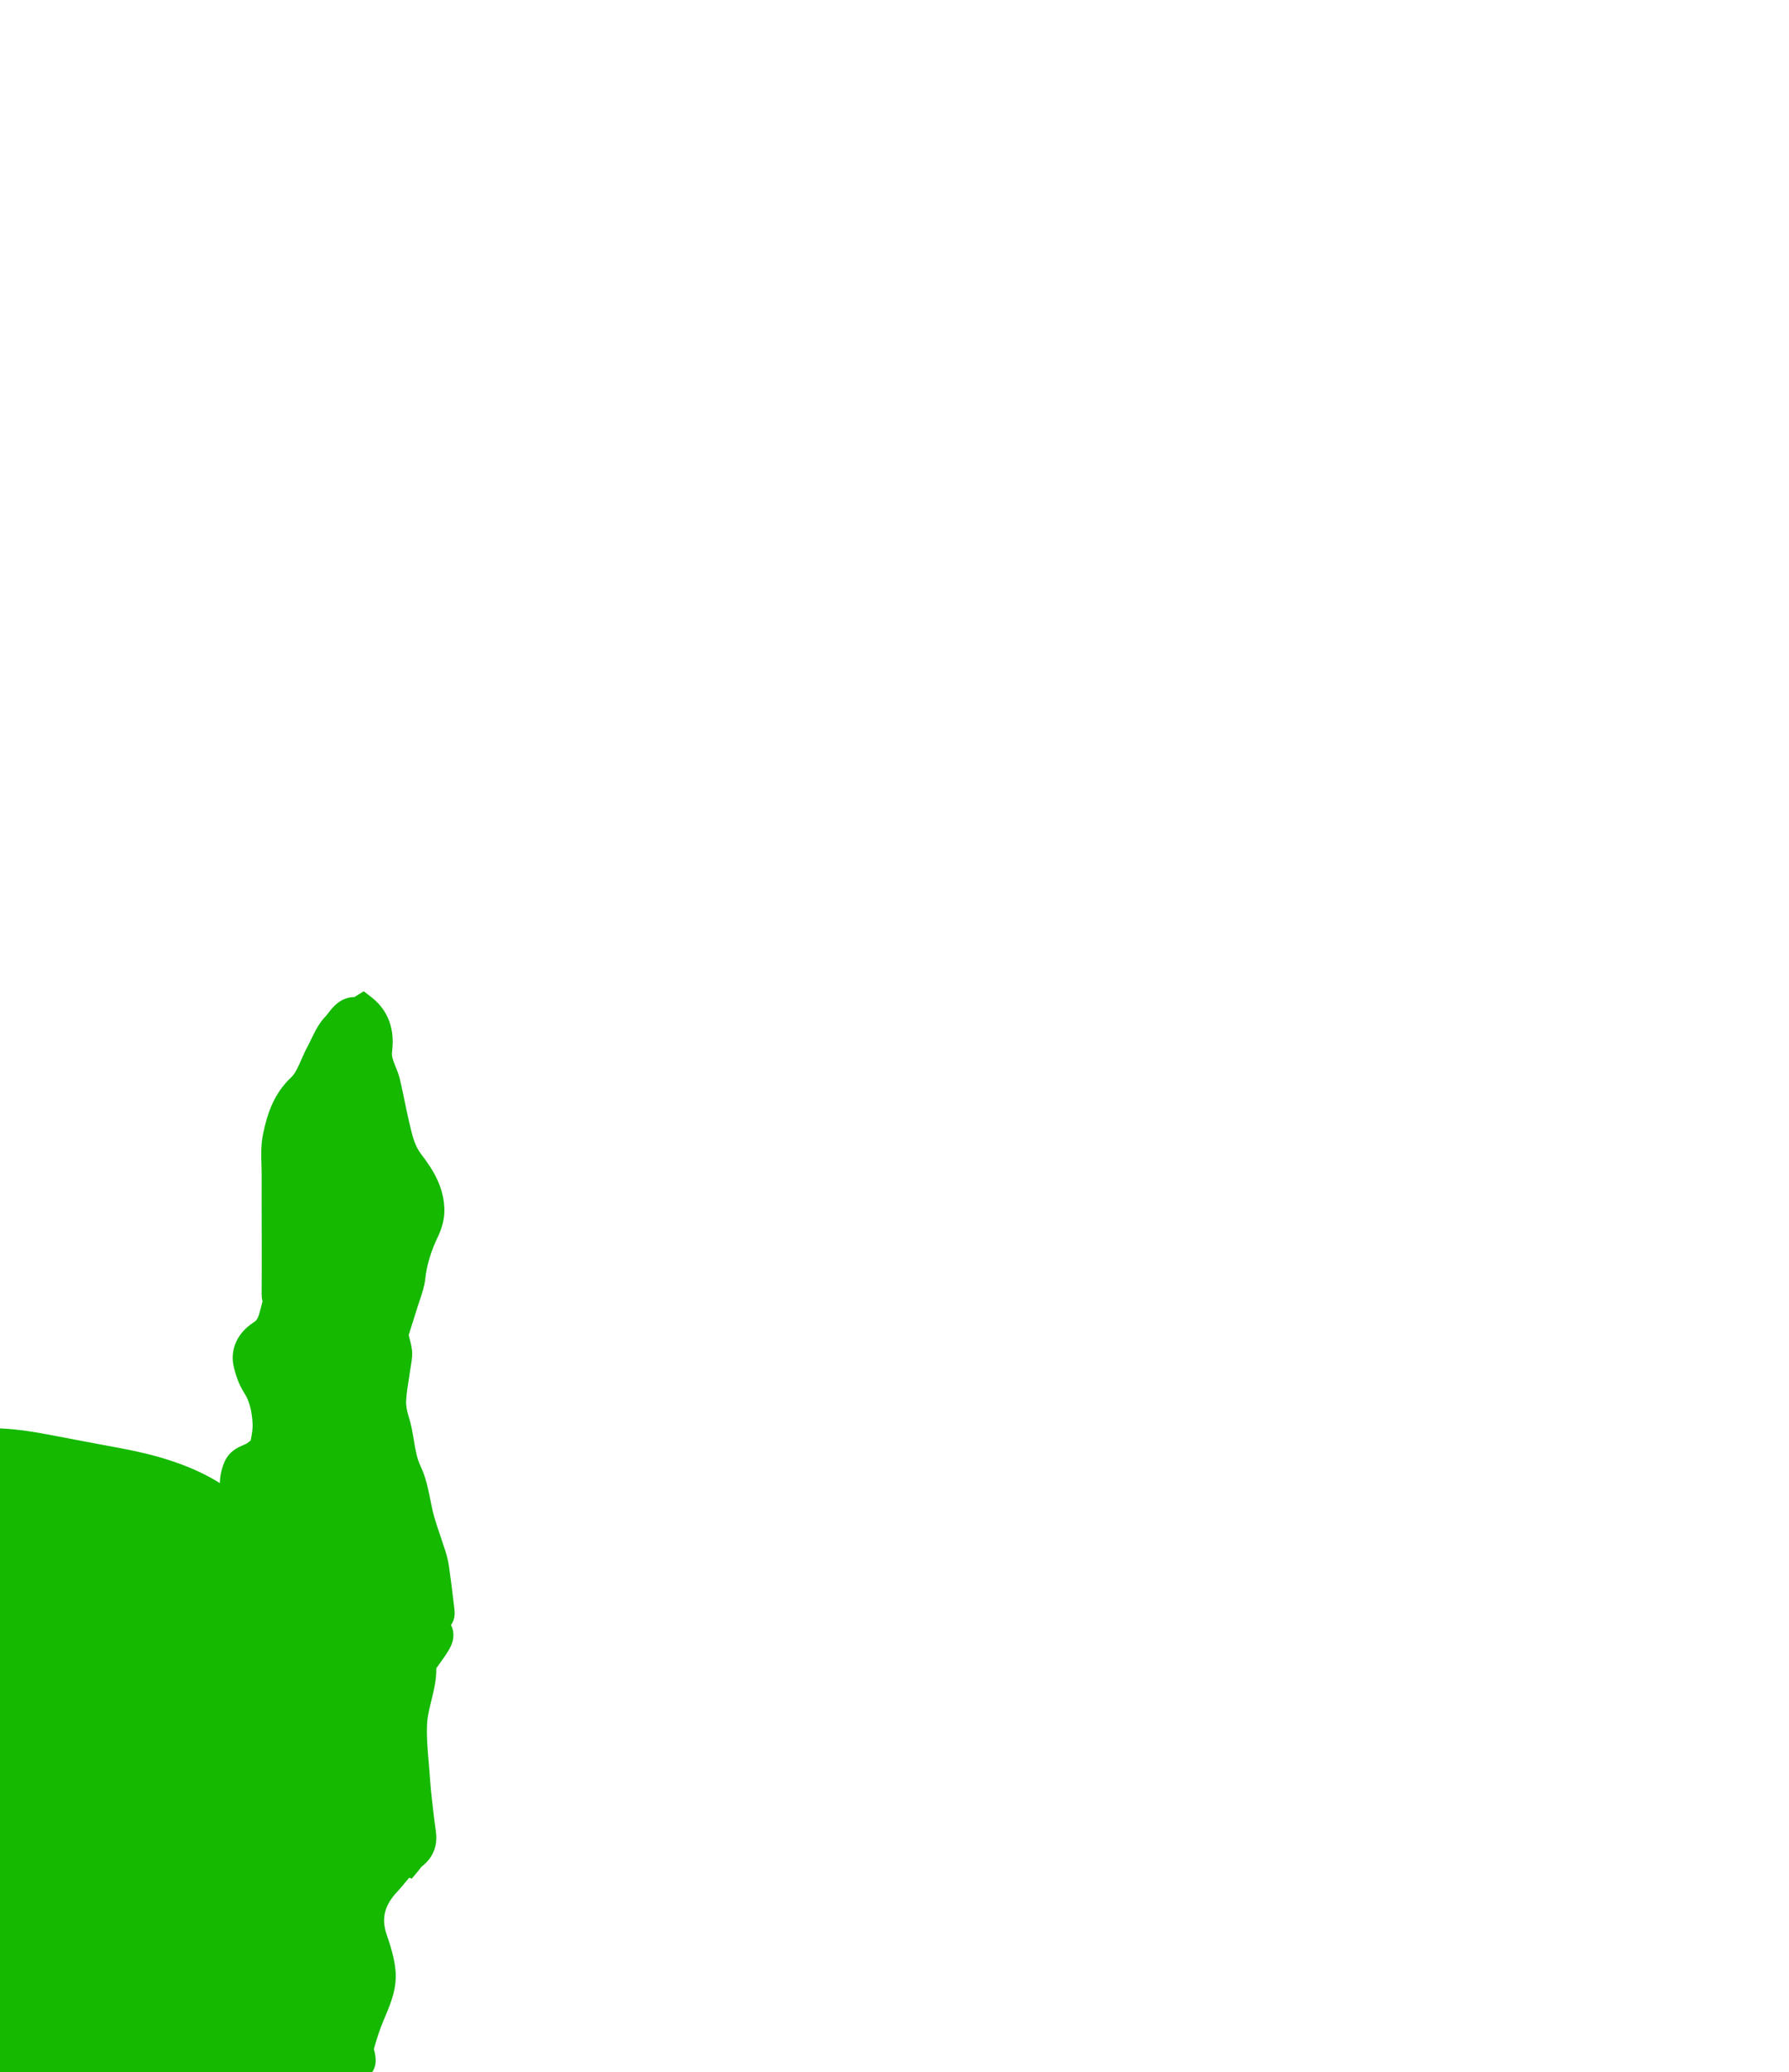 <?xml version="1.0" encoding="utf-8"?>
<!-- Generator: Adobe Illustrator 27.4.0, SVG Export Plug-In . SVG Version: 6.00 Build 0)  -->
<svg version="1.1" id="Capa_1" xmlns="http://www.w3.org/2000/svg" xmlns:xlink="http://www.w3.org/1999/xlink" x="0px" y="0px"
	 viewBox="0 0 1069 1238.48" style="enable-background:new 0 0 1069 1238.48;" xml:space="preserve">
<style type="text/css">
	.st0{fill:#14B900;}
</style>
<g id="chile">
	<path class="st0" d="M271.51,961.52l-0.02-0.15c-1.15-9.97-2.18-18.11-3.26-25.62c-0.52-3.61-1.53-6.98-2.44-9.85
		c-0.85-2.68-1.76-5.34-2.63-7.91c-1.41-4.14-2.75-8.04-3.84-12.01c-0.84-3.04-1.48-6.23-2.16-9.6c-1.34-6.66-2.72-13.55-5.84-20.1
		c-2.24-4.71-3.12-10-4.04-15.59c-0.75-4.54-1.52-9.25-3.07-14.04c-1.16-3.59-1.69-6.94-1.52-9.69c0.27-4.5,1-9.06,1.78-13.88
		c0.38-2.34,0.76-4.76,1.1-7.2c0.06-0.43,0.13-0.87,0.2-1.31c0.35-2.22,0.79-4.98,0.37-8.02c-0.41-2.97-1.16-5.75-1.89-8.43
		c-0.02-0.09-0.05-0.18-0.07-0.26l0.04,0.01l3.03-9.61c0.68-2.14,1.45-4.55,2.18-6.97c0.41-1.37,0.89-2.77,1.4-4.25
		c1.3-3.78,2.77-8.06,3.27-12.67c0.91-8.29,3.39-16.57,7.59-25.31c1.75-3.65,3.84-9.27,3.85-15.38
		c0.03-13.88-6.74-24.62-14.06-34.15c-3.73-4.85-5.2-11.23-6.77-17.98l-0.35-1.49c-0.9-3.86-1.73-7.87-2.52-11.74
		c-0.9-4.35-1.82-8.86-2.89-13.32c-0.67-2.82-1.7-5.36-2.61-7.6c-1.51-3.72-2.41-6.13-2.08-8.67c2.27-17.42-5.4-27.38-12.23-32.68
		l-4.67-3.62l-5.02,3.11c-0.19,0.12-0.36,0.23-0.53,0.35c-8.37,0.03-13.09,6.21-15.5,9.37c-0.61,0.8-1.19,1.56-1.62,2
		c-4.06,4.14-6.53,9.26-8.71,13.78c-0.76,1.58-1.48,3.07-2.23,4.45c-1.37,2.53-2.5,5.11-3.6,7.61c-1.92,4.37-3.73,8.5-6.16,10.78
		c-10.64,10-14.37,22.21-16.81,33.92c-1.32,6.33-1.13,12.54-0.95,18.55c0.07,2.26,0.13,4.4,0.12,6.5c-0.04,5.42-0.02,10.9-0.01,16.2
		c0.01,2.48,0.02,4.96,0.02,7.44c0,4.2,0.01,8.39,0.02,12.59c0.02,11.25,0.05,22.89-0.04,34.32c-0.01,1.12,0.09,2.68,0.52,4.35
		l-1.3,5.07c-1.15,4.51-1.83,6.12-3.86,7.41c-10.07,6.44-14.53,16.57-11.91,27.11c1.53,6.16,3.53,11.11,6.13,15.12
		c3,4.65,4.55,10.29,5.01,18.27c0.18,3.09-0.4,6.53-1.16,10.21c-0.61,0.42-1.29,0.92-1.97,1.55c-0.3,0.26-1.5,0.77-2.29,1.11
		c-3.27,1.39-8.75,3.72-11.52,10.46c-1.8,4.37-2.54,8.5-2.6,12.34c-17.22-10.92-38.6-16.98-58.02-20.63
		c-13.34-2.51-26.69-4.96-40.02-7.55c-11.02-2.14-22.14-4.09-33.36-4.53v385.17h111.16c-0.11-0.12-0.21-0.25-0.31-0.38h111.48
		c2.72-3.64,2.19-7.99,1.97-9.72c-0.16-1.27-0.44-2.41-0.67-3.33c-0.07-0.27-0.15-0.59-0.21-0.86c1.86-6.68,3.69-12.08,5.72-16.93
		l0.8-1.89c3.48-8.22,7.42-17.55,6.4-28.2c-0.74-7.71-3.11-15.06-5.28-21.35c-3.3-9.59-1.34-17.5,6.36-25.65
		c1.56-1.65,2.91-3.3,4.35-5.04c0.63-0.76,1.28-1.55,1.97-2.37l0.78-0.93l1.52,0.59l3.91-4.67c0.43-0.51,0.84-1.06,1.25-1.61
		c0.21-0.29,0.49-0.66,0.65-0.85c6.87-5.2,9.85-12.48,8.61-21.07c-0.84-5.82-1.52-11.82-2.17-17.63l-0.08-0.74
		c-0.51-4.53-0.96-8.61-1.22-12.73c-0.22-3.37-0.51-6.76-0.79-10.04c-0.71-8.2-1.38-15.95-0.96-23.55
		c0.23-4.22,1.32-8.62,2.46-13.28c1.52-6.19,3.09-12.57,3.04-19.6c0.29-0.38,0.56-0.76,0.81-1.13c0.7-1.06,1.48-2.14,2.3-3.27
		c1.84-2.55,3.74-5.19,5.32-8.31c2.3-4.55,2.38-9.3,0.29-13.16C272.21,967.61,271.73,963.41,271.51,961.52z"/>
</g>
</svg>
